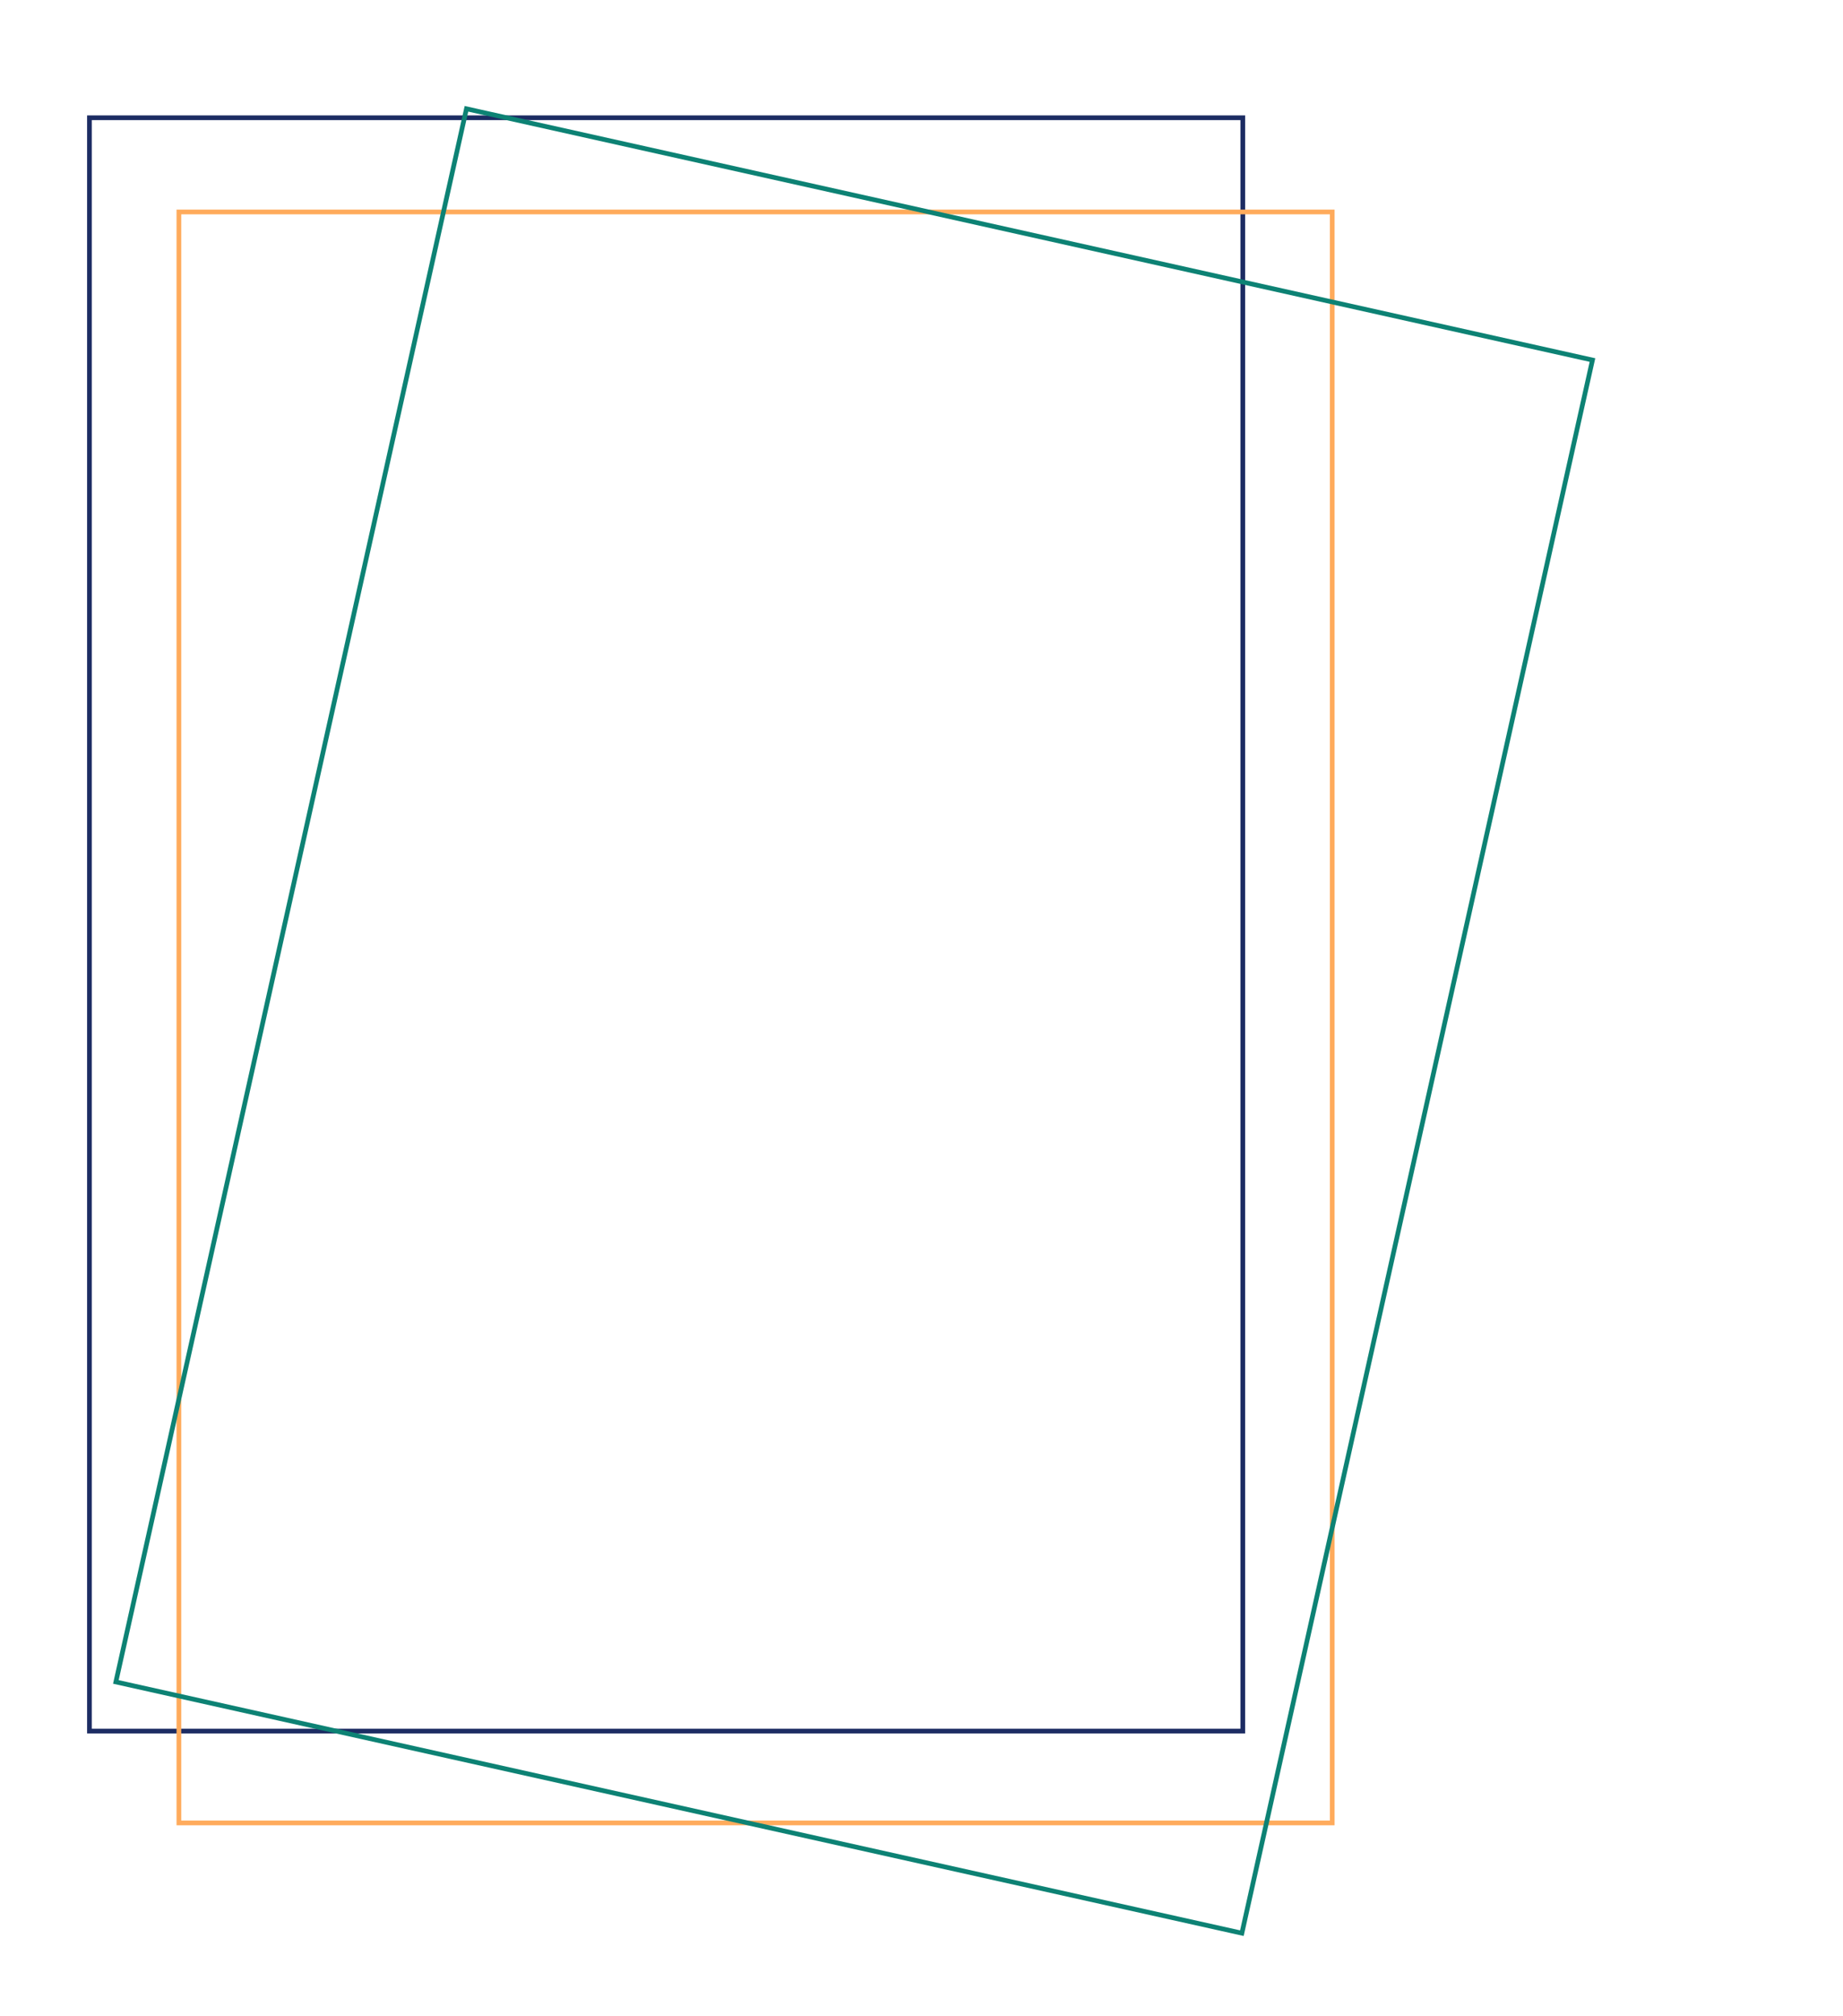 <svg width="783" height="856" viewBox="0 0 783 856" fill="none" xmlns="http://www.w3.org/2000/svg">
<rect x="38" y="50" width="490" height="685" stroke="#1C2C63" stroke-width="2"/>
<rect x="76" y="90" width="490" height="684" stroke="#FFAB5C" stroke-width="2"/>
<rect x="198.173" y="46.194" width="490.136" height="684.341" transform="rotate(12.571 198.173 46.194)" stroke="#0D8274" stroke-width="2"/>
</svg>
